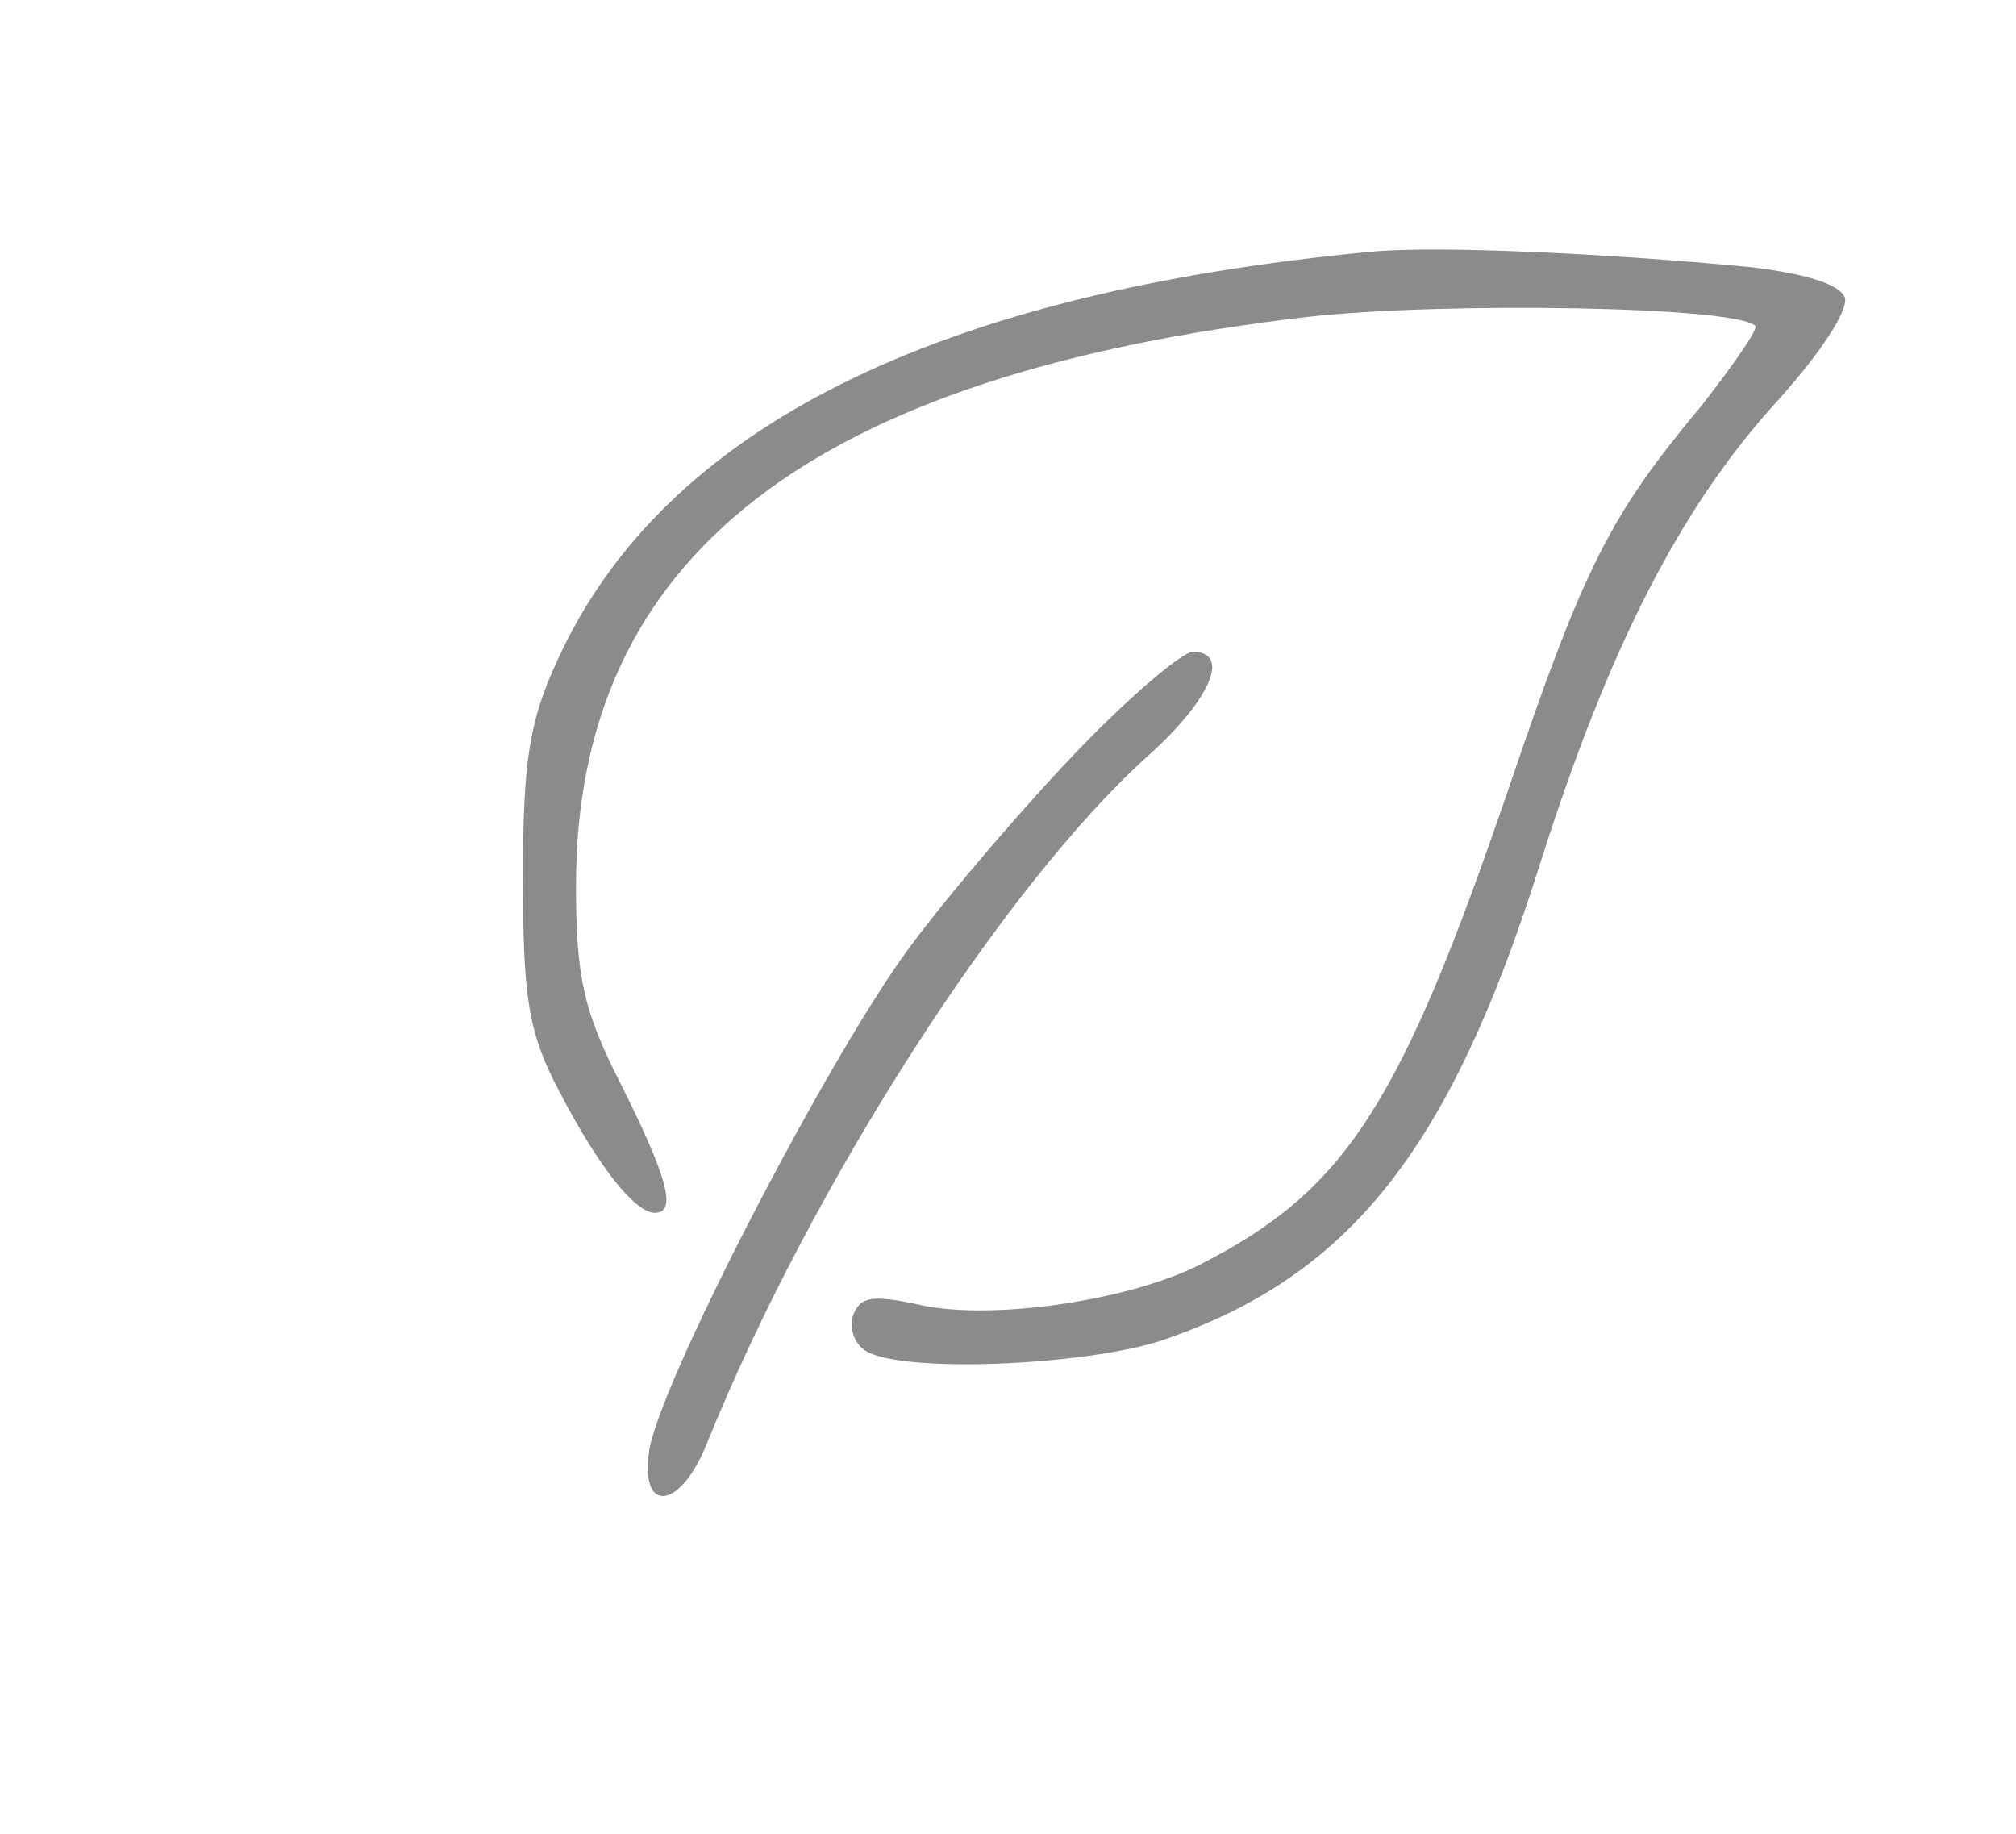  <svg  version="1.0" xmlns="http://www.w3.org/2000/svg"  width="133pt" height="121pt" viewBox="0 0 133 121"  preserveAspectRatio="xMidYMid meet">  <g transform="translate(0,121) scale(0.1,-0.1)" fill="#8b8b8b" stroke="none"> <path d="M905 1044 c-287 -27 -467 -116 -537 -269 -19 -41 -23 -67 -23 -145 0 -80 4 -102 24 -140 26 -50 50 -80 63 -80 15 0 8 24 -22 84 -25 49 -30 71 -30 132 0 217 155 337 483 375 89 10 283 7 295 -6 2 -2 -14 -25 -35 -52 -61 -73 -78 -107 -127 -251 -72 -211 -108 -267 -204 -316 -47 -24 -137 -37 -184 -27 -32 7 -40 6 -45 -6 -3 -8 0 -19 8 -24 23 -15 145 -10 196 7 123 42 189 125 248 311 46 146 94 239 158 309 28 31 47 60 44 68 -4 9 -28 16 -64 20 -95 9 -205 14 -248 10z"/> <path d="M714 718 c-34 -35 -85 -94 -114 -133 -54 -73 -168 -293 -172 -334 -5 -40 21 -36 38 6 69 171 197 370 292 455 41 37 54 68 29 68 -7 0 -40 -28 -73 -62z"/> </g> </svg> 
